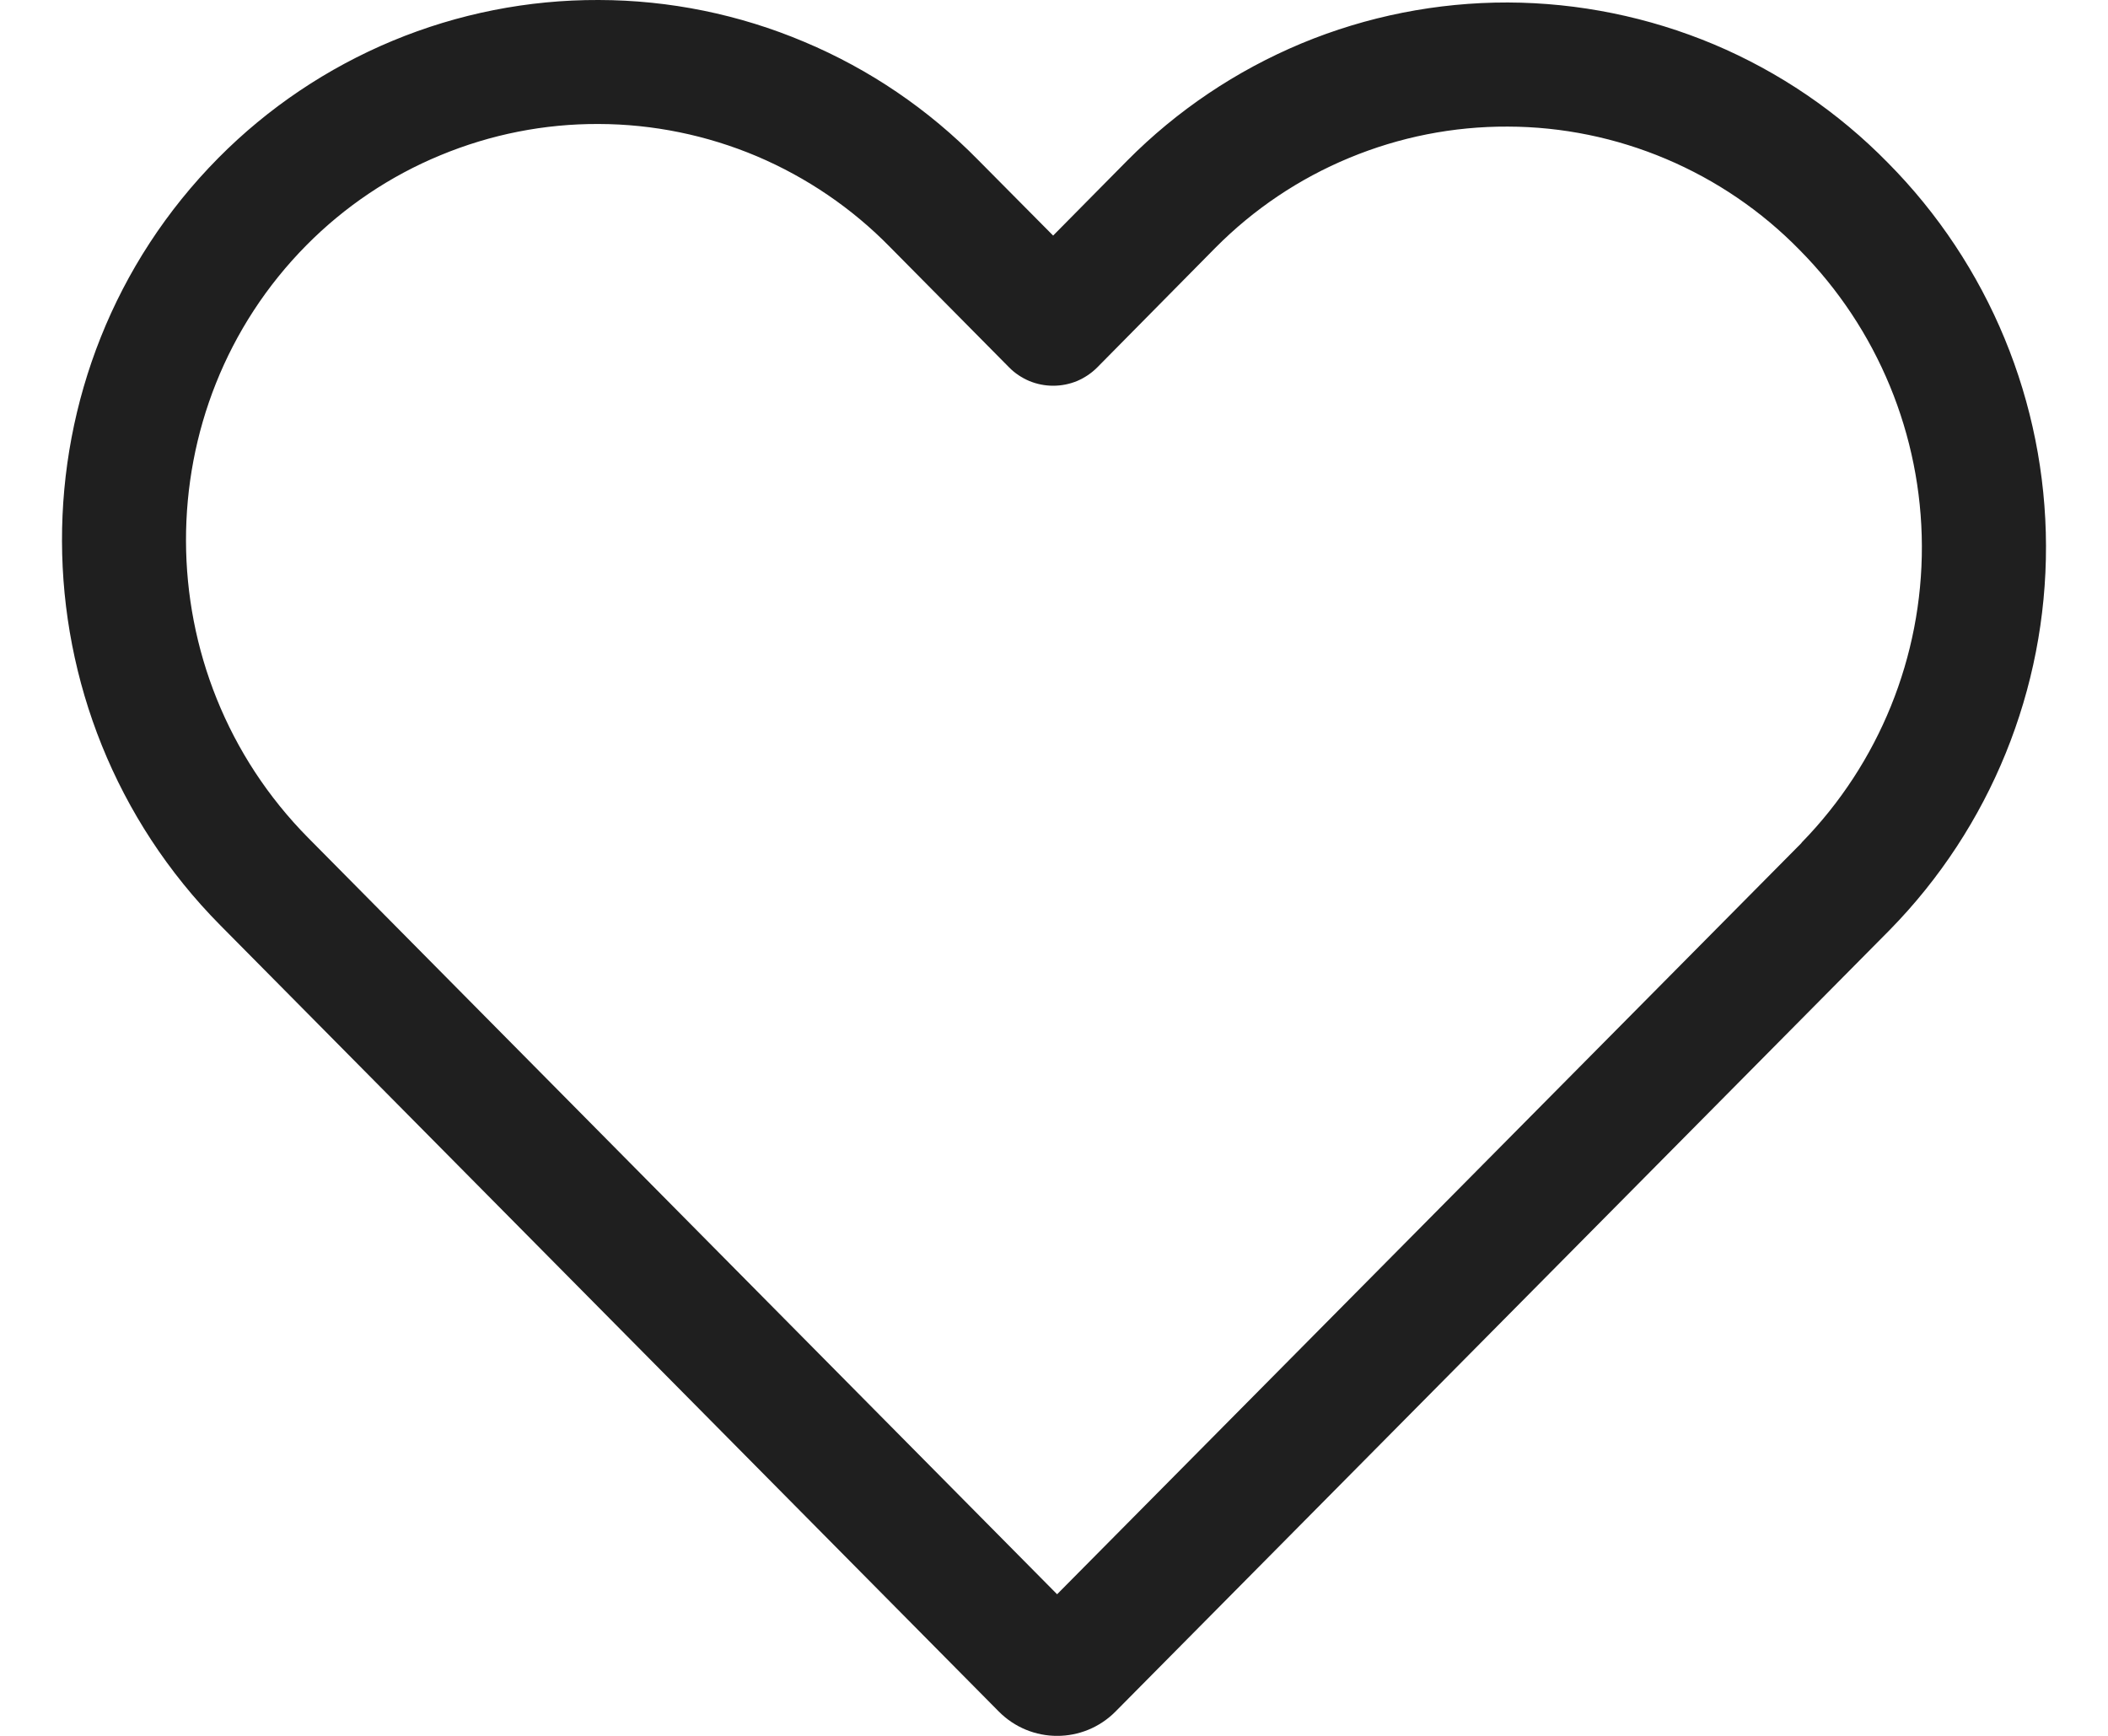 <svg width="17" height="14" viewBox="0 0 17 14" fill="none" xmlns="http://www.w3.org/2000/svg">
<path d="M8.997 13.803L15.241 7.499C16.051 6.672 16.503 5.56 16.5 4.402C16.497 3.244 16.039 2.134 15.224 1.312C14.824 0.904 14.348 0.58 13.822 0.358C13.295 0.137 12.73 0.022 12.16 0.02C11.589 0.019 11.023 0.131 10.496 0.35C9.969 0.57 9.491 0.891 9.089 1.297L8.493 1.9L7.888 1.29C7.489 0.883 7.013 0.559 6.487 0.338C5.962 0.116 5.398 0.001 4.828 -0C4.258 -0.002 3.693 0.11 3.166 0.329C2.64 0.548 2.162 0.869 1.761 1.274C0.073 2.979 0.081 5.75 1.777 7.463L8.054 13.803C8.314 14.066 8.737 14.066 8.997 13.803ZM9.8 2C10.109 1.688 10.476 1.441 10.882 1.273C11.287 1.105 11.721 1.019 12.16 1.021C12.598 1.022 13.032 1.111 13.436 1.282C13.84 1.453 14.206 1.702 14.513 2.016C15.142 2.651 15.496 3.509 15.499 4.403C15.502 5.297 15.154 6.156 14.529 6.796V6.798L8.525 12.858L2.487 6.759C1.174 5.433 1.173 3.289 2.472 1.977C2.78 1.666 3.147 1.419 3.552 1.252C3.957 1.084 4.39 0.998 4.828 1C5.266 1.001 5.7 1.09 6.103 1.26C6.506 1.431 6.872 1.68 7.178 1.993L8.138 2.963C8.184 3.01 8.24 3.047 8.301 3.073C8.362 3.098 8.427 3.111 8.493 3.111C8.56 3.111 8.625 3.098 8.686 3.073C8.747 3.047 8.802 3.01 8.849 2.963L9.8 2Z" fill="#1F1F1F"/>
</svg>
